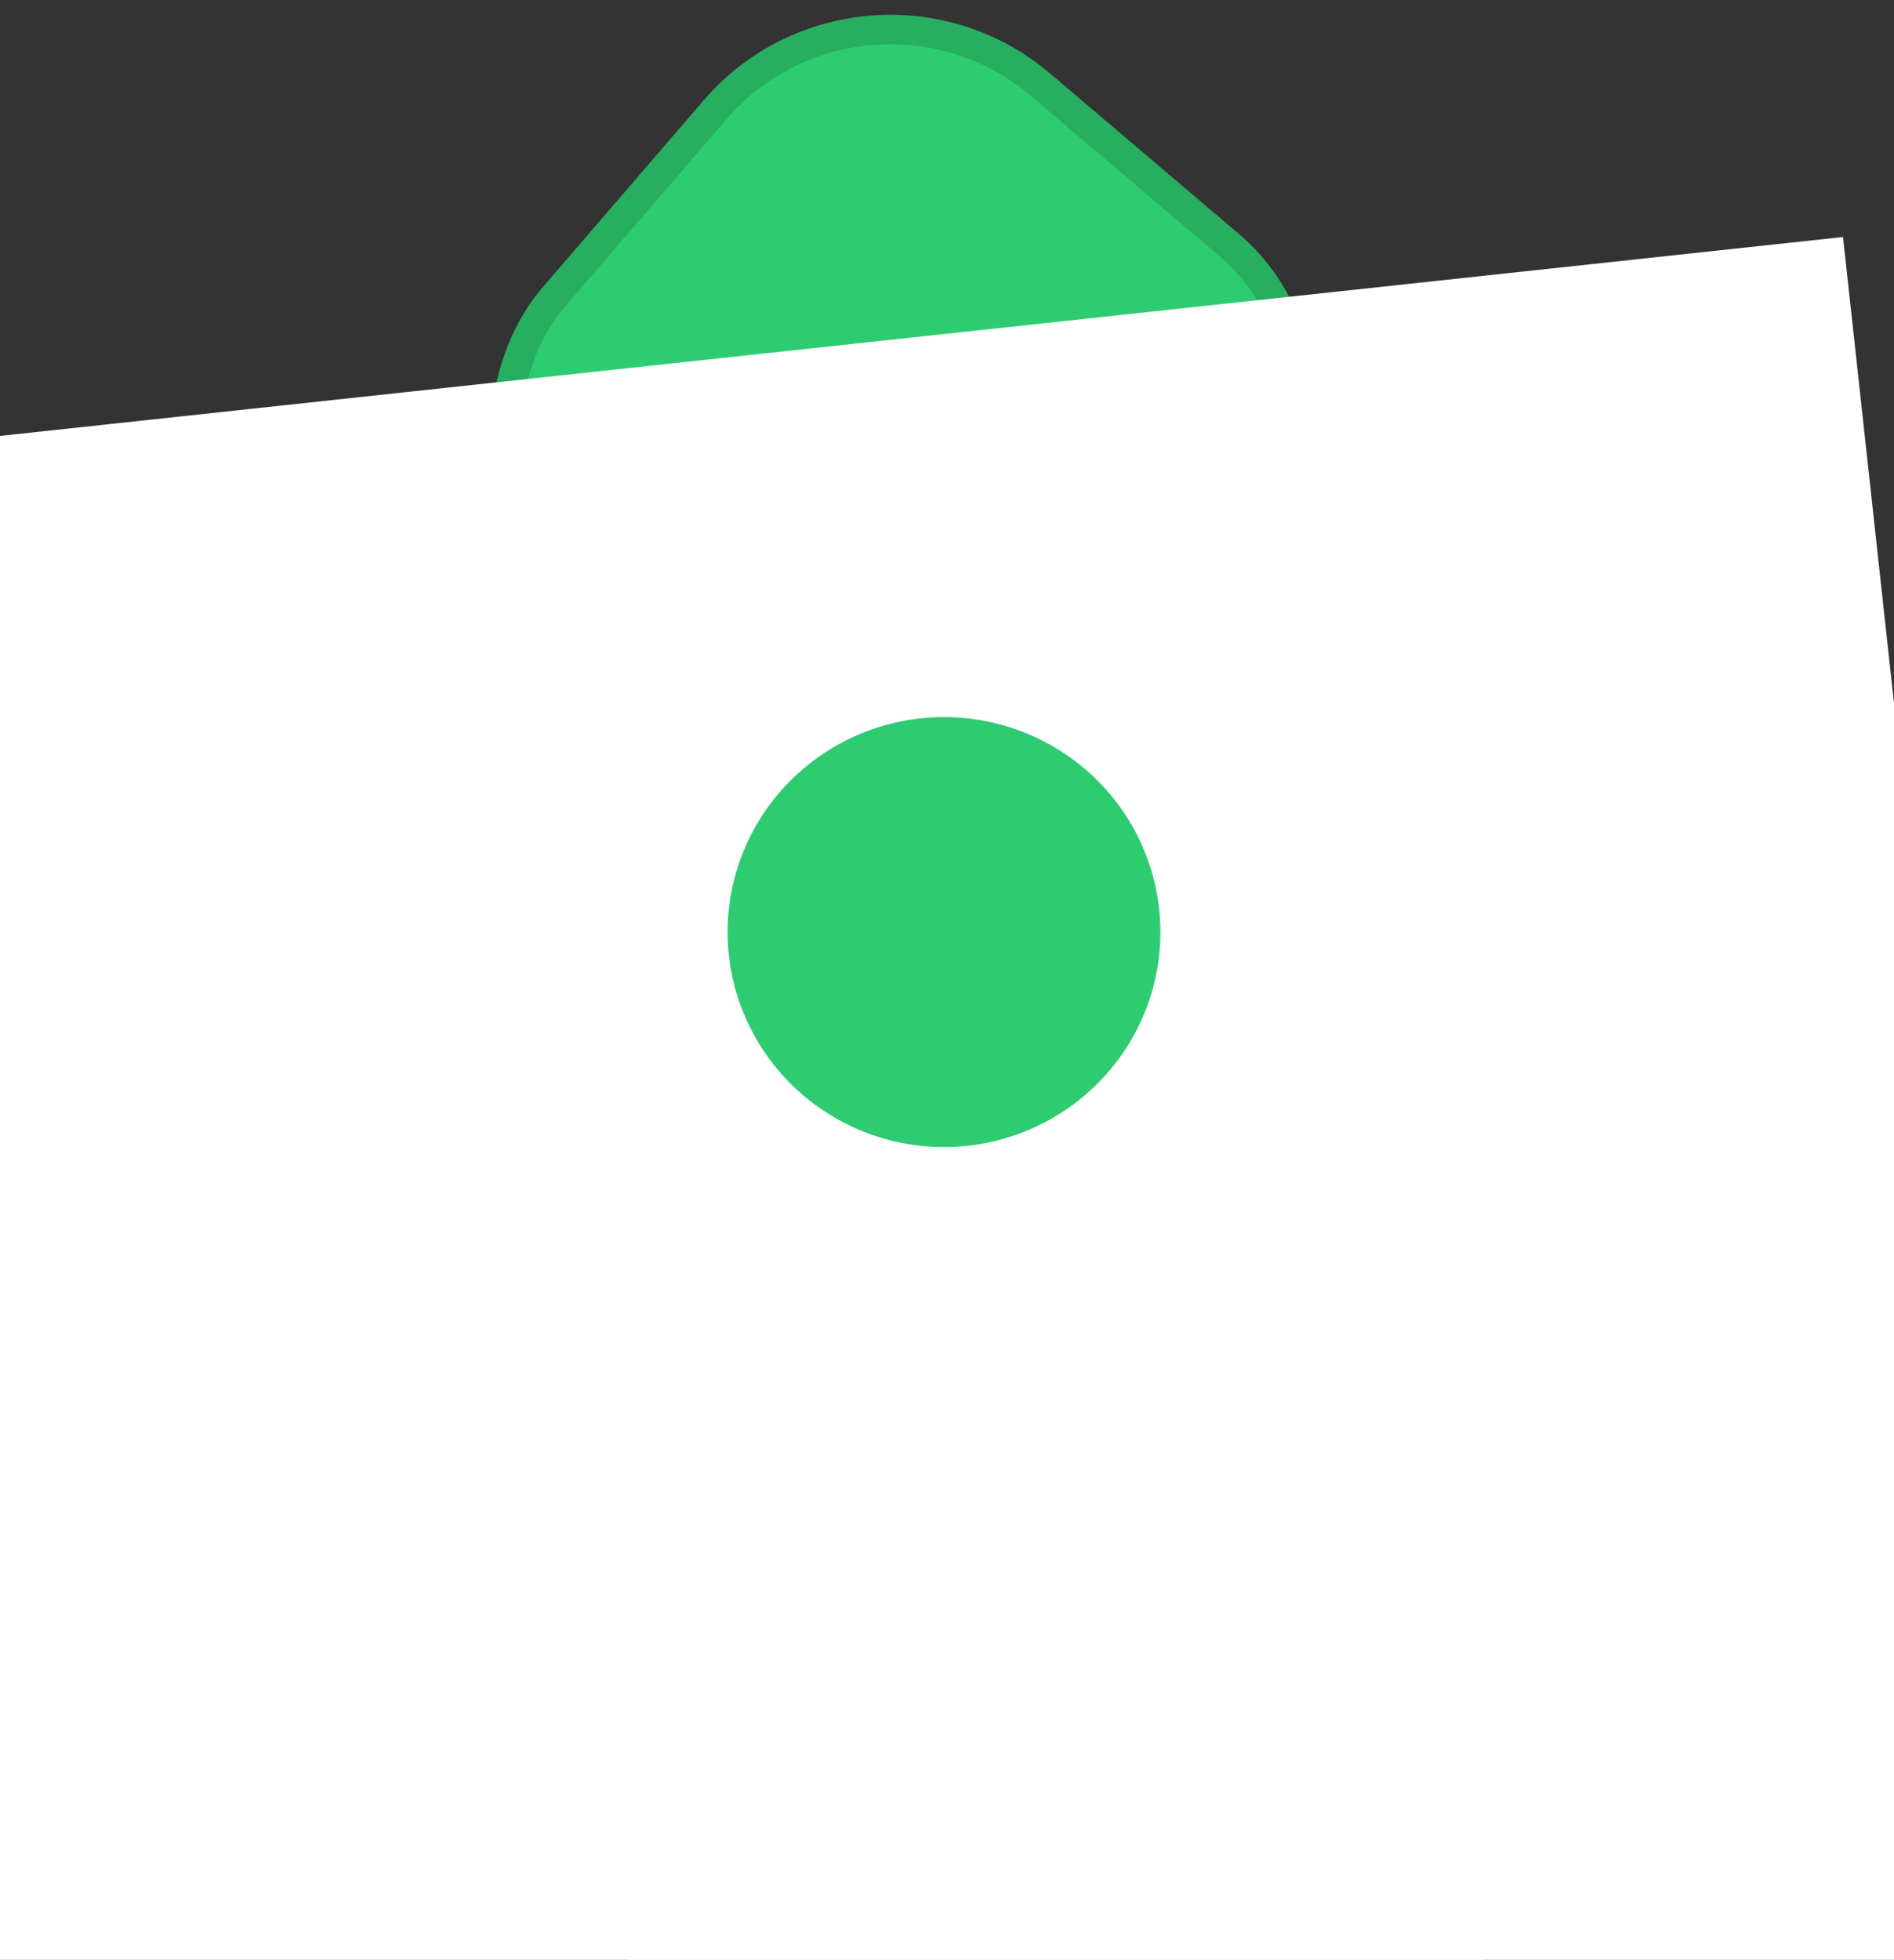 <?xml version="1.0" encoding="UTF-8" standalone="no"?>
<!-- Created with Inkscape (http://www.inkscape.org/) -->

<svg
   xmlns:dc="http://purl.org/dc/elements/1.1/"
   xmlns:cc="http://creativecommons.org/ns#"
   xmlns:rdf="http://www.w3.org/1999/02/22-rdf-syntax-ns#"
   xmlns:svg="http://www.w3.org/2000/svg"
   xmlns="http://www.w3.org/2000/svg"
   version="1.2"
   width="127.629"
   height="132.008"
   id="svg2">
  <rect width="100%" height="100%" fill="#333333" stroke="none"/>
  <defs
     id="defs4" />
  <g
     transform="translate(-14.123,8.125)"
     id="layer1">
    <g
       transform="matrix(1,0,0,0.993,0,0.818)"
       id="g3012">
      <path
         d="m 74.58,77.537 c 0.234,0.062 0.462,0.154 0.702,0.195 0.499,0.084 1.007,0.123 1.524,0.107 0.518,-0.016 1.046,-0.087 1.569,-0.211 0.524,-0.124 1.015,-0.294 1.485,-0.512 0.47,-0.218 0.919,-0.483 1.327,-0.783 0.032,-0.023 0.058,-0.051 0.089,-0.075 l -5.008,-6.054 -1.689,7.333 z m 11.577,4.631 -4.88,-5.91 c -0.031,0.024 -0.058,0.052 -0.089,0.075 -0.408,0.299 -0.857,0.565 -1.327,0.783 -0.47,0.218 -0.961,0.388 -1.485,0.512 -0.524,0.124 -1.052,0.195 -1.569,0.211 -0.518,0.016 -1.025,-0.023 -1.524,-0.107 -0.24,-0.041 -0.468,-0.133 -0.702,-0.195 l -1.6e-5,-2.5e-5 -1.78,7.796"
         id="path4148"
         style="fill:none;stroke:#ffffff;stroke-width:0.417;stroke-opacity:1" />
      <path
         d="M 139.257,121.378 C 109.416,117.177 126.557,83.57 90.757,64.987"
         id="path3040"
         style="fill:none;stroke:#27ae60;stroke-width:3;stroke-linecap:round;stroke-linejoin:miter;stroke-miterlimit:4;stroke-opacity:1;stroke-dasharray:none;stroke-dashoffset:0;marker-start:none" />
      <rect
         width="47.866"
         height="47.866"
         ry="15.544"
         x="45.728"
         y="-9.444"
         transform="matrix(0.76,0.65,-0.65,0.76,0,0)"
         id="rect3001"
         style="fill:#2ecc71;fill-opacity:1;stroke:#27ae60;stroke-width:2;stroke-linejoin:round;stroke-miterlimit:4;stroke-opacity:1;stroke-dasharray:none;stroke-dashoffset:0" />
      <rect
         width="47.866"
         height="47.866"
         ry="15.544"
         x="94.316"
         y="-9.242"
         transform="matrix(0.76,0.65,-0.65,0.76,0,0)"
         id="rect3001-1"
         style="fill:#2ecc71;fill-opacity:1;stroke:#27ae60;stroke-width:2;stroke-linejoin:round;stroke-miterlimit:4;stroke-opacity:1;stroke-dasharray:none;stroke-dashoffset:0" />
      <flowRoot
         transform="matrix(0.414,-0.043,0.043,0.414,55.147,178.339)"
         id="flowRoot4172"
         xml:space="preserve"
         style="font-size:38.392px;font-style:normal;font-variant:normal;font-weight:normal;font-stretch:normal;text-align:center;line-height:100%;writing-mode:lr-tb;text-anchor:middle;fill:#ffffff;fill-opacity:1;stroke:none;font-family:Arial;-inkscape-font-specification:Arial"><flowRegion
           id="flowRegion4174"><rect
             width="75.27"
             height="62.725"
             x="45.446"
             y="-219.886"
             id="rect4176"
             style="font-size:38.392px;font-style:normal;font-variant:normal;font-weight:normal;font-stretch:normal;text-align:center;line-height:100%;writing-mode:lr-tb;text-anchor:middle;fill:#ffffff;fill-opacity:1;stroke:none;font-family:Arial;-inkscape-font-specification:Arial" /></flowRegion><flowPara
           id="flowPara4180"
           style="font-size:38.392px;font-style:normal;font-variant:normal;font-weight:normal;font-stretch:normal;text-align:center;line-height:100%;letter-spacing:-2.4px;writing-mode:lr-tb;text-anchor:middle;fill:#ffffff;fill-opacity:1;font-family:Arial;-inkscape-font-specification:Arial">60º</flowPara></flowRoot>      <rect
         width="47.866"
         height="47.866"
         ry="15.544"
         x="94.417"
         y="-58.134"
         transform="matrix(0.76,0.65,-0.65,0.76,0,0)"
         id="rect3001-4"
         style="fill:#2ecc71;fill-opacity:1;stroke:#27ae60;stroke-width:2;stroke-linejoin:miter;stroke-miterlimit:4;stroke-opacity:1;stroke-dasharray:none;stroke-dashoffset:0" />
      <rect
         width="47.866"
         height="47.866"
         ry="15.544"
         x="46.334"
         y="-57.225"
         transform="matrix(0.76,0.65,-0.65,0.76,0,0)"
         id="rect3001-5"
         style="fill:#2ecc71;fill-opacity:1;stroke:#27ae60;stroke-width:2;stroke-linejoin:round;stroke-miterlimit:4;stroke-opacity:1;stroke-dasharray:none;stroke-dashoffset:0" />
      <flowRoot
         transform="matrix(0.991,-0.13,0.13,0.991,-190.168,-4.501)"
         id="flowRoot3771-7"
         xml:space="preserve"
         style="font-size:16px;font-style:normal;font-variant:normal;font-weight:normal;font-stretch:normal;text-align:center;line-height:100%;writing-mode:lr-tb;text-anchor:middle;fill:#ffffff;fill-opacity:1;stroke:none;font-family:Arial;-inkscape-font-specification:Arial"><flowRegion
           id="flowRegion3773-4"><rect
             width="129.286"
             height="101.429"
             x="227.857"
             y="88.076"
             id="rect3775-0"
             style="font-size:16px;font-style:normal;font-variant:normal;font-weight:normal;font-stretch:normal;text-align:center;line-height:100%;writing-mode:lr-tb;text-anchor:middle;fill:#ffffff;fill-opacity:1;stroke:none;font-family:Arial;-inkscape-font-specification:Arial" /></flowRegion><flowPara
           id="flowPara3777-9"
           style="font-size:16px;font-style:normal;font-variant:normal;font-weight:normal;font-stretch:normal;text-align:center;line-height:100%;writing-mode:lr-tb;text-anchor:middle;font-family:Arial;-inkscape-font-specification:Arial">%</flowPara></flowRoot>      <flowRoot
         transform="matrix(0.908,-0.127,0.127,0.908,-232.878,7.341)"
         id="flowRoot3771-8"
         xml:space="preserve"
         style="font-size:17.452px;font-style:normal;font-variant:normal;font-weight:normal;font-stretch:normal;text-align:center;line-height:100%;writing-mode:lr-tb;text-anchor:middle;fill:#ffffff;fill-opacity:1;stroke:none;font-family:Arial;-inkscape-font-specification:Arial"><flowRegion
           id="flowRegion3773-8"><rect
             width="129.286"
             height="101.429"
             x="227.857"
             y="88.076"
             id="rect3775-2"
             style="font-size:17.452px;font-style:normal;font-variant:normal;font-weight:normal;font-stretch:normal;text-align:center;line-height:100%;writing-mode:lr-tb;text-anchor:middle;fill:#ffffff;fill-opacity:1;stroke:none;font-family:Arial;-inkscape-font-specification:Arial" /></flowRegion><flowPara
           id="flowPara4140"
           style="font-size:17.452px;font-style:normal;font-variant:normal;font-weight:normal;font-stretch:normal;text-align:center;line-height:100%;letter-spacing:-1.091px;writing-mode:lr-tb;text-anchor:middle;font-family:Arial;-inkscape-font-specification:Arial">ƒ(<flowSpan
   id="flowSpan4681"
   style="font-size:17.452px;font-style:normal;font-variant:normal;font-weight:normal;font-stretch:normal;text-align:center;line-height:100%;letter-spacing:-1.091px;writing-mode:lr-tb;text-anchor:middle;font-family:Arial;-inkscape-font-specification:Arial">χ)</flowSpan></flowPara></flowRoot>      <flowRoot
         transform="matrix(0.994,-0.108,0.108,0.994,-226.197,-41.906)"
         id="flowRoot3771-5"
         xml:space="preserve"
         style="font-size:16px;font-style:normal;font-variant:normal;font-weight:normal;font-stretch:normal;text-align:center;line-height:100%;writing-mode:lr-tb;text-anchor:middle;fill:#ffffff;fill-opacity:1;stroke:none;font-family:Arial;-inkscape-font-specification:Arial"><flowRegion
           id="flowRegion3773-1"><rect
             width="129.286"
             height="101.429"
             x="227.857"
             y="88.076"
             id="rect3775-7"
             style="font-size:16px;font-style:normal;font-variant:normal;font-weight:normal;font-stretch:normal;text-align:center;line-height:100%;writing-mode:lr-tb;text-anchor:middle;fill:#ffffff;fill-opacity:1;stroke:none;font-family:Arial;-inkscape-font-specification:Arial" /></flowRegion><flowPara
           id="flowPara3777-1"
           style="font-size:16px;font-style:normal;font-variant:normal;font-weight:normal;font-stretch:normal;text-align:center;line-height:100%;letter-spacing:0px;writing-mode:lr-tb;text-anchor:middle;font-family:Arial;-inkscape-font-specification:Arial">½</flowPara></flowRoot>      <path
         d="m 80.714,60.971 a 16.071,16.071 0 1 1 -32.143,0 16.071,16.071 0 1 1 32.143,0 z"
         transform="matrix(0.892,0.166,-0.166,0.892,30.196,-10.898)"
         id="path3937"
         style="fill:#2ecc71;fill-opacity:1;stroke:none" />
    </g>
  </g>
</svg>
